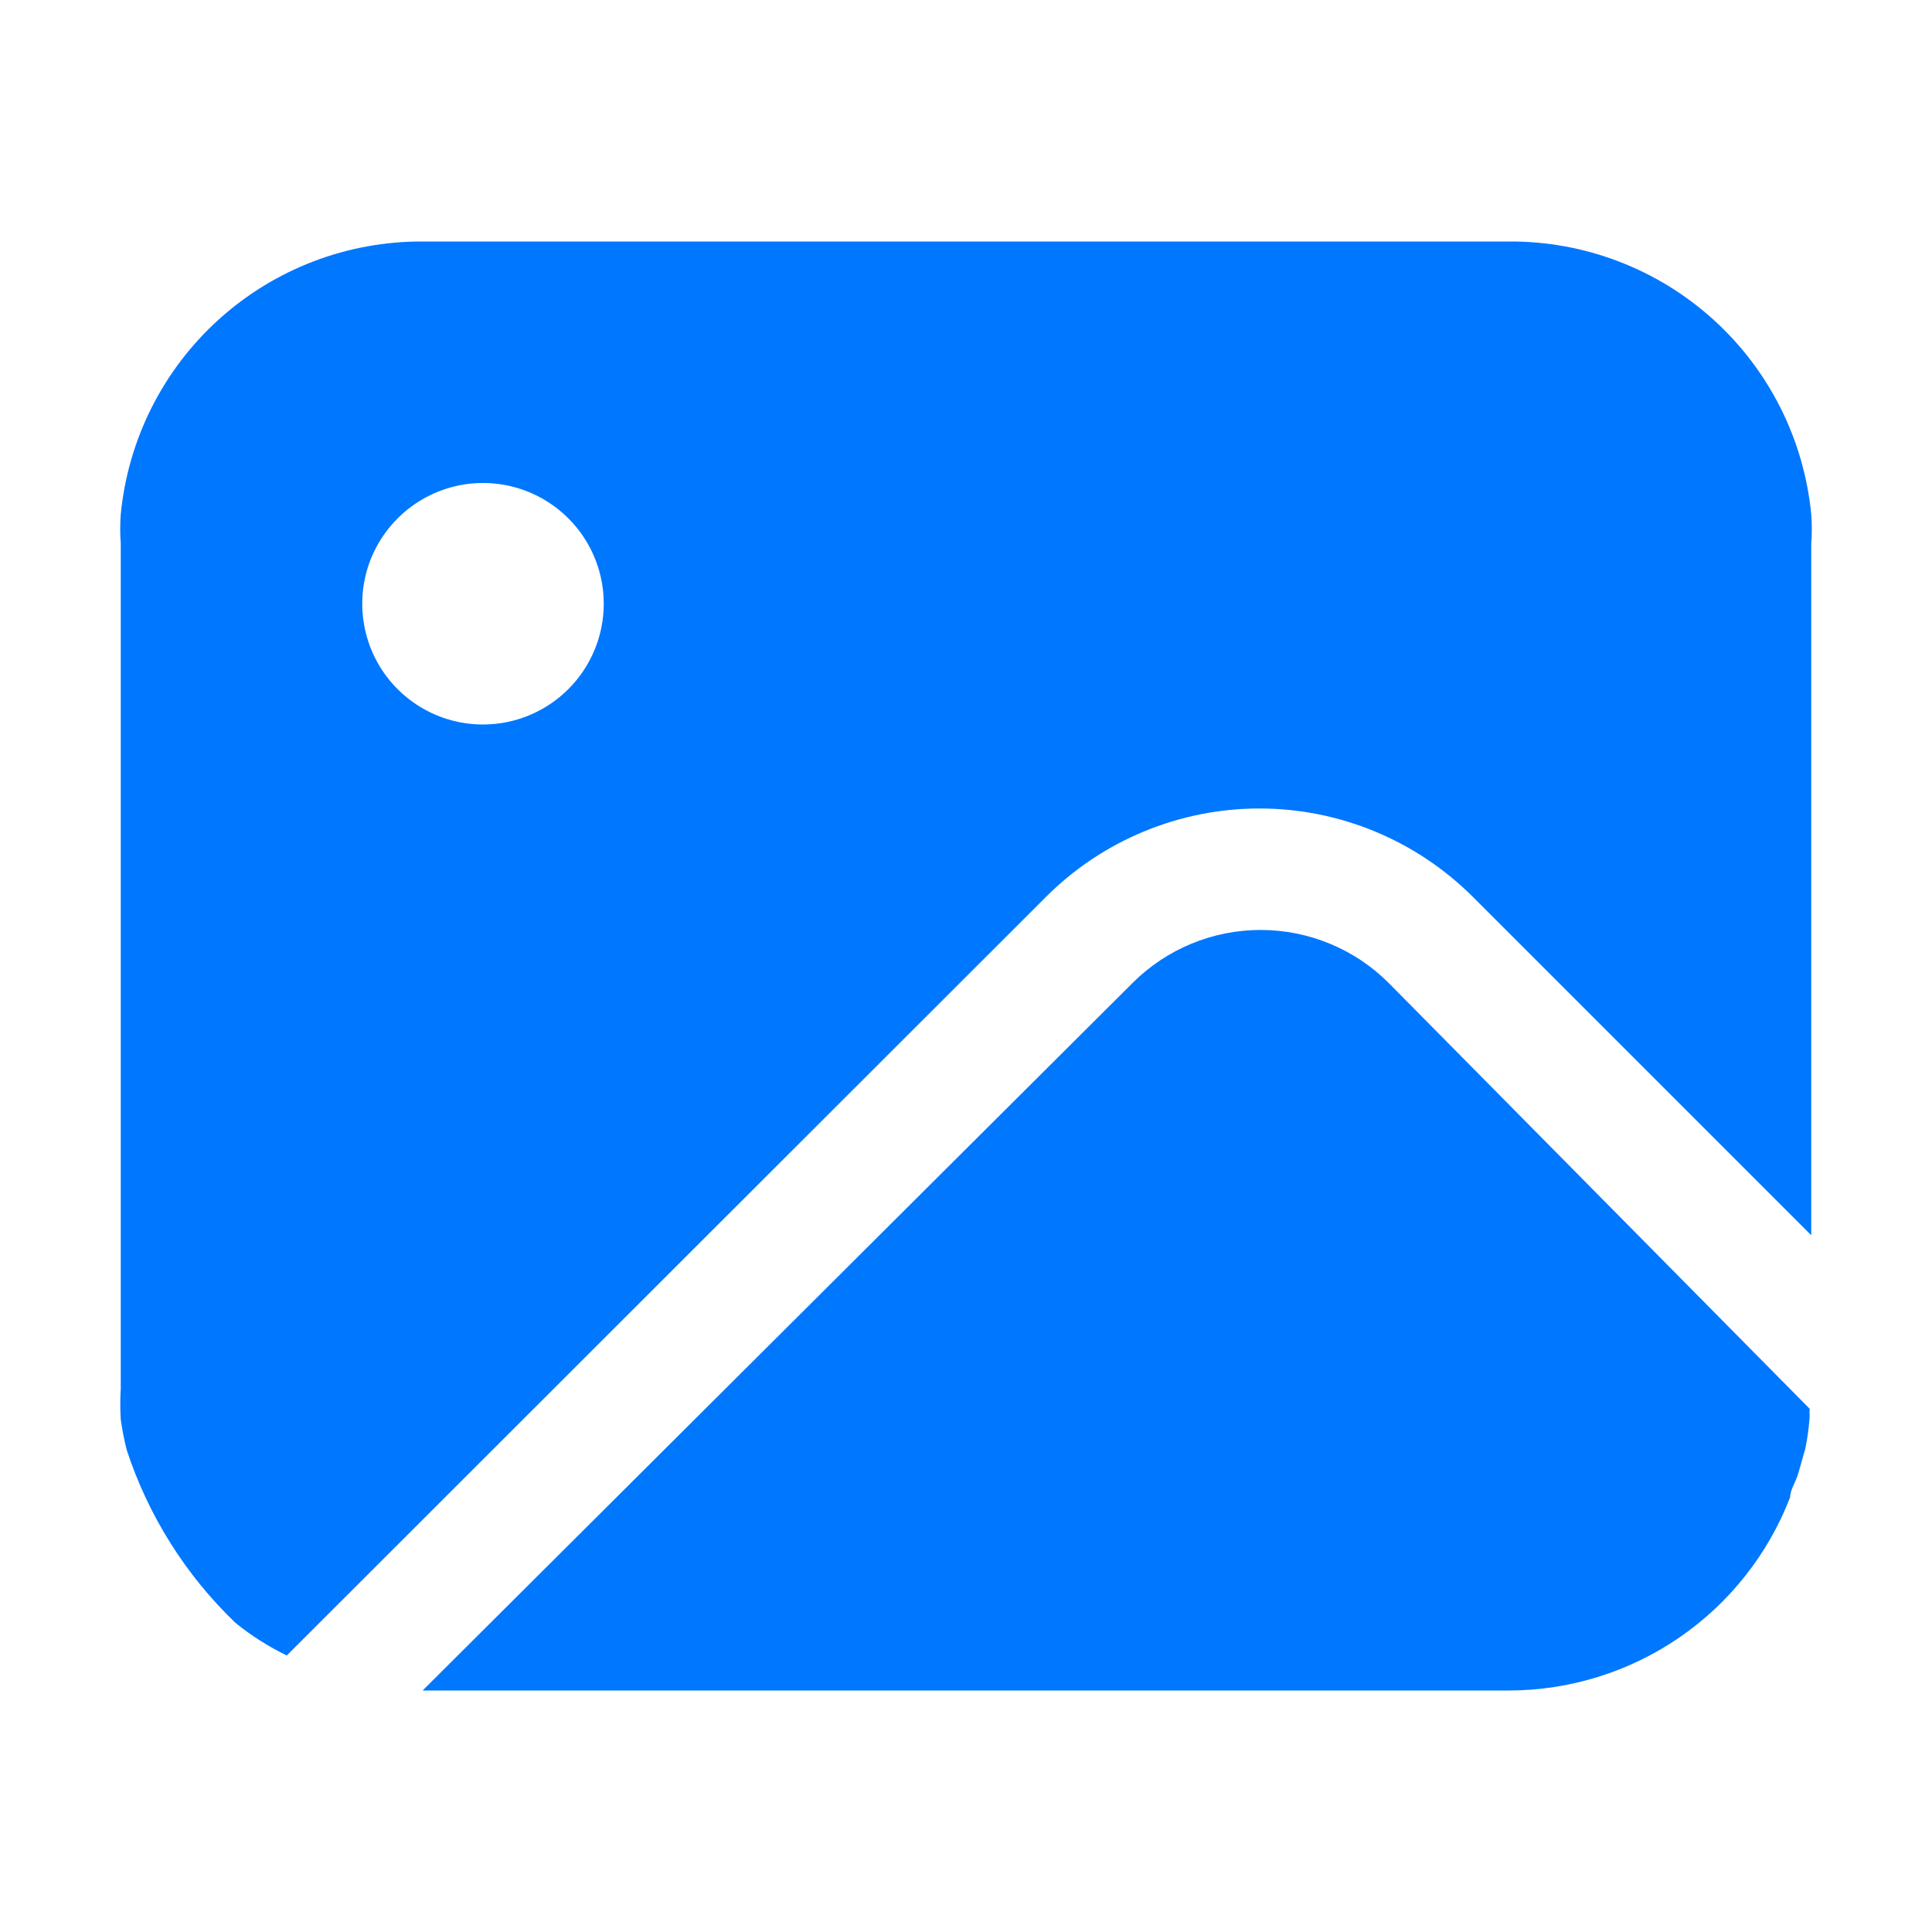 <svg width="32" height="32" viewBox="0 0 32 32" fill="none" xmlns="http://www.w3.org/2000/svg">
    <path d="M23 16.28C22.438 15.718 21.675 15.403 20.88 15.403C20.085 15.403 19.323 15.718 18.76 16.28L7 28C8.69 28 13.78 28 25 28C26.007 27.997 26.99 27.69 27.82 27.119C28.649 26.548 29.287 25.74 29.65 24.8C29.65 24.68 29.74 24.55 29.78 24.42L29.9 24C29.934 23.838 29.957 23.675 29.97 23.51C29.975 23.467 29.975 23.423 29.97 23.38C29.975 23.364 29.975 23.346 29.97 23.33L23 16.28Z"
          fill="#0077FF"/>
    <path d="M30 8.52C29.88 7.279 29.301 6.127 28.376 5.291C27.451 4.455 26.247 3.994 25 4H7C5.753 3.994 4.549 4.455 3.624 5.291C2.699 6.127 2.12 7.279 2 8.52C1.988 8.68 1.988 8.84 2 9V23C1.99 23.17 1.99 23.34 2 23.51C2.024 23.682 2.057 23.852 2.1 24.02C2.457 25.106 3.075 26.088 3.9 26.88C4.162 27.092 4.447 27.273 4.75 27.42L17.32 14.86C17.784 14.394 18.336 14.025 18.944 13.773C19.551 13.521 20.202 13.391 20.86 13.391C21.518 13.391 22.169 13.521 22.776 13.773C23.384 14.025 23.935 14.394 24.4 14.86L30 20.46V9C30.012 8.84 30.012 8.68 30 8.52ZM8 12C7.604 12 7.218 11.883 6.889 11.663C6.56 11.443 6.303 11.131 6.152 10.765C6.001 10.4 5.961 9.998 6.038 9.61C6.115 9.222 6.306 8.866 6.586 8.586C6.865 8.306 7.222 8.116 7.61 8.038C7.998 7.961 8.4 8.001 8.765 8.152C9.131 8.304 9.443 8.56 9.663 8.889C9.883 9.218 10 9.604 10 10C10 10.53 9.789 11.039 9.414 11.414C9.039 11.789 8.53 12 8 12Z"
          fill="#0077FF"/>
</svg>
